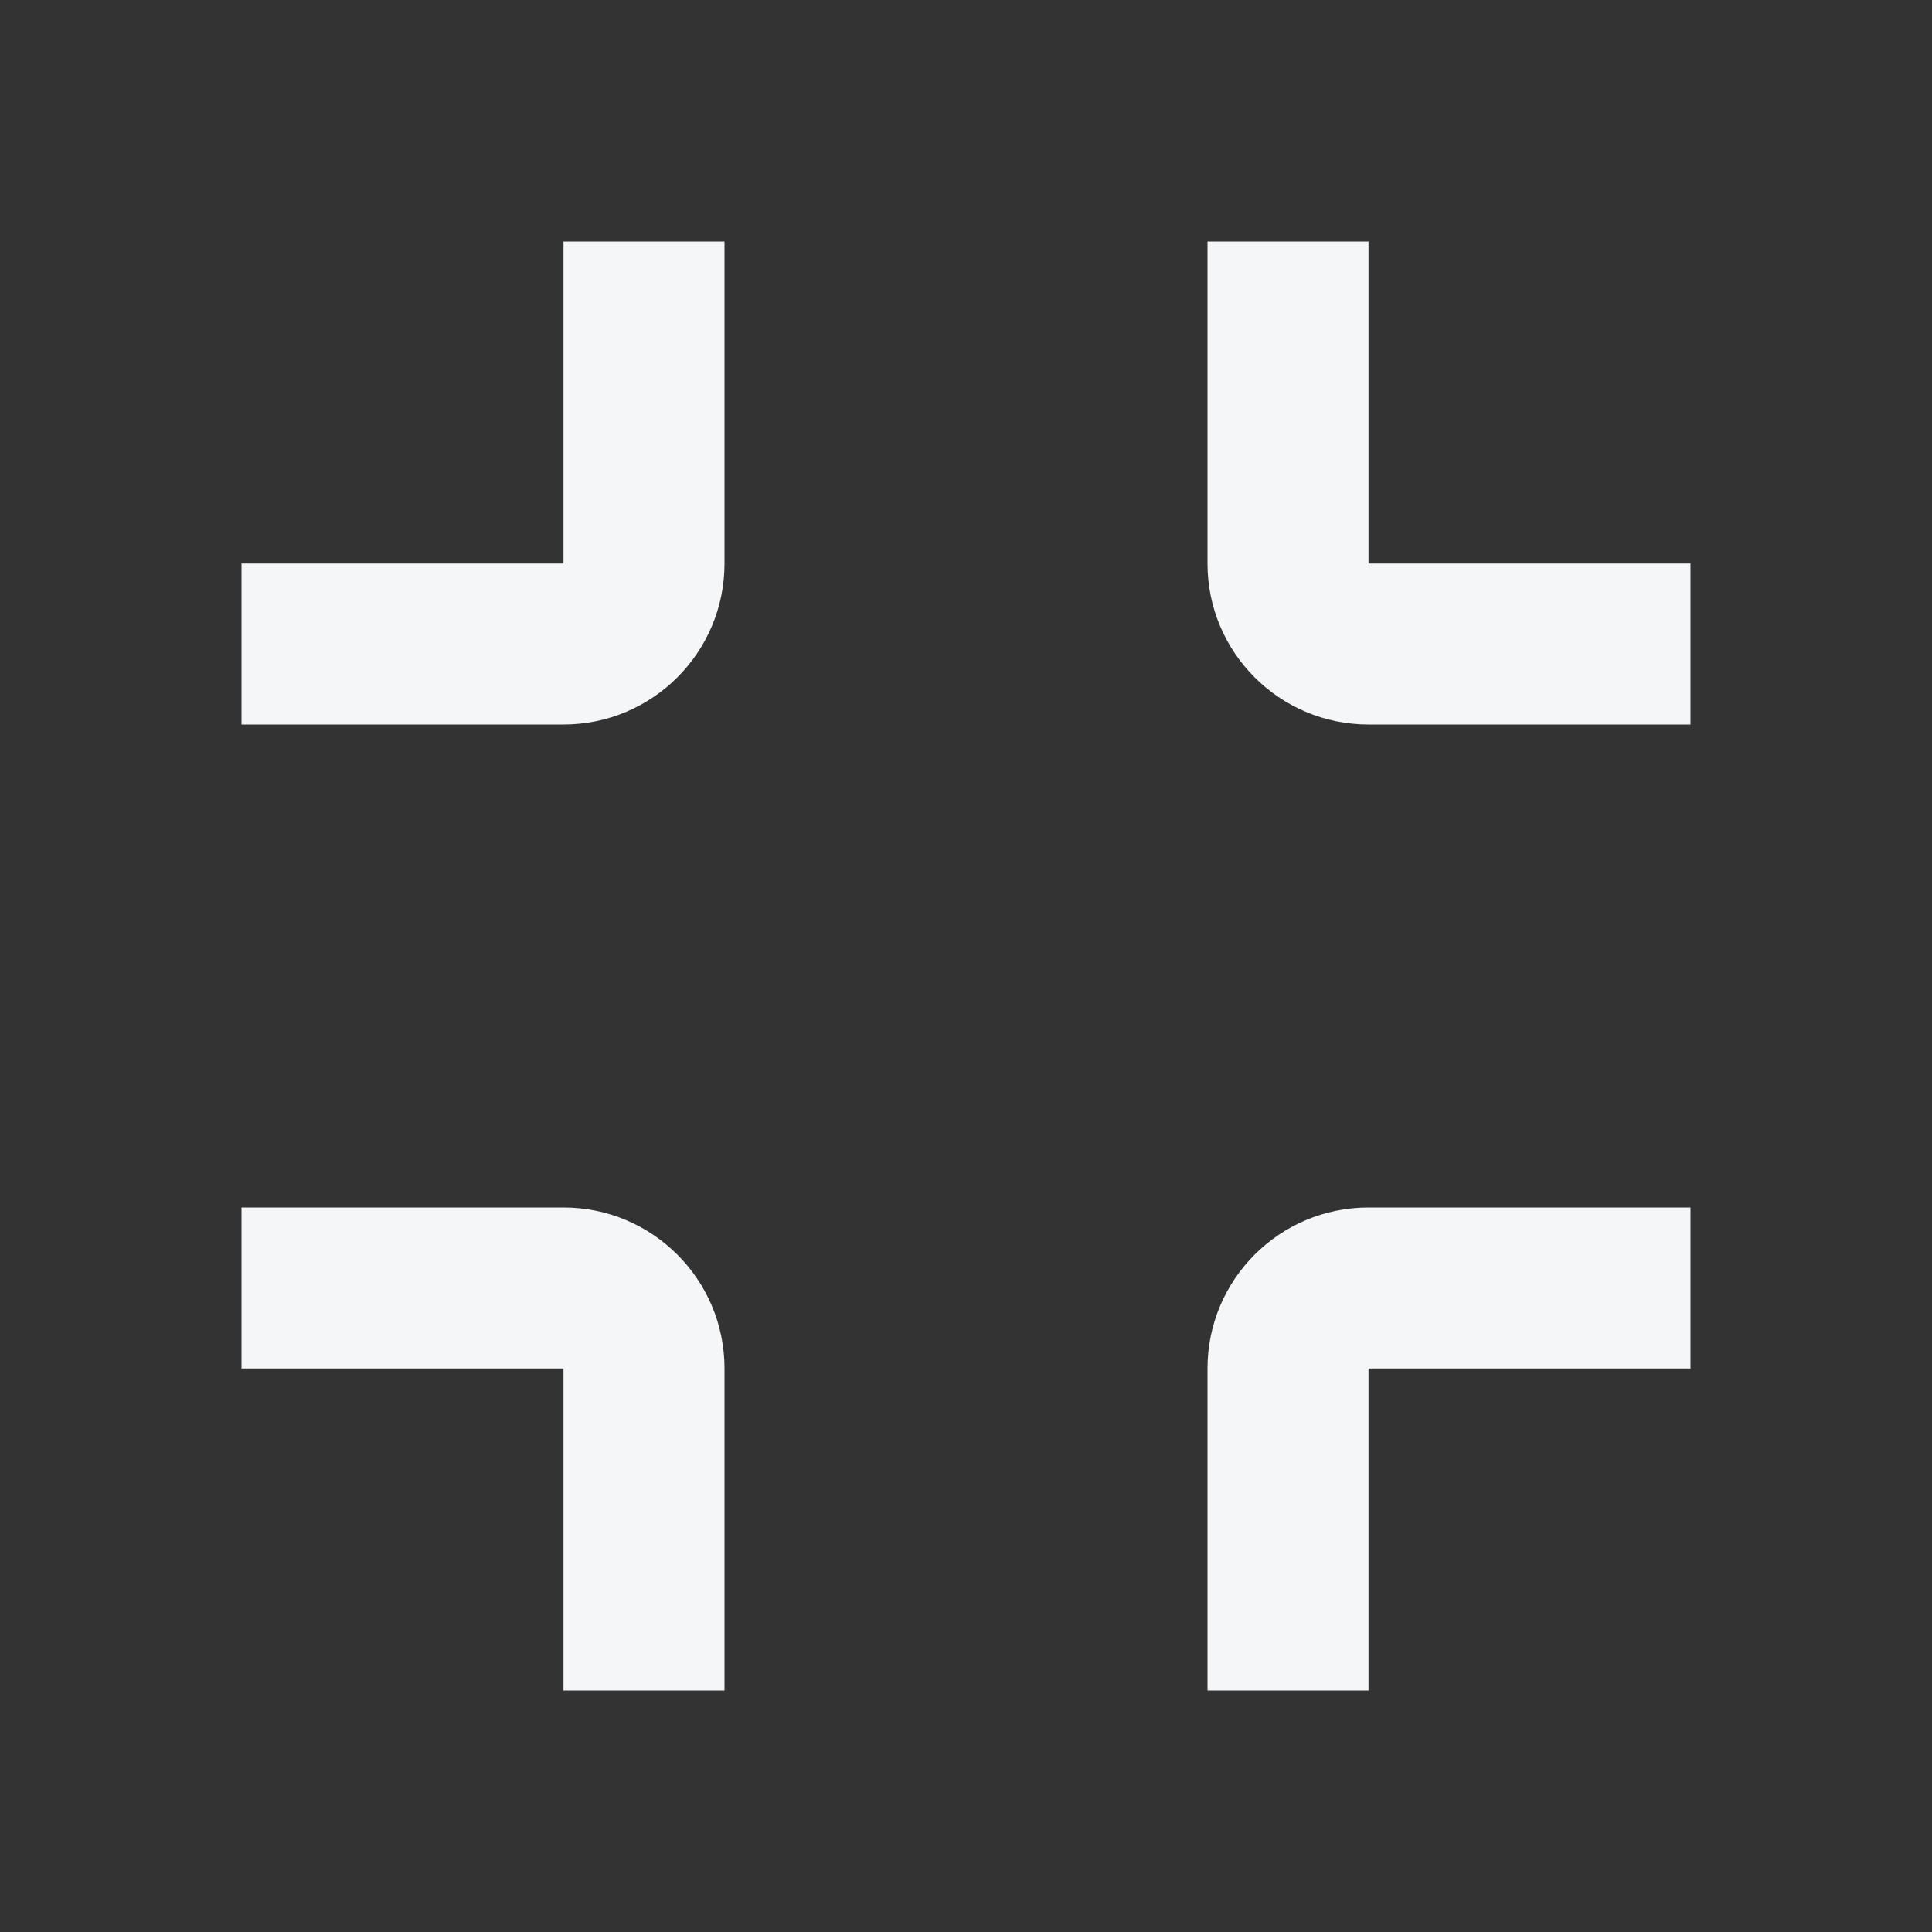 <svg width="24" height="24" viewBox="0 0 24 24" fill="none" xmlns="http://www.w3.org/2000/svg">
<rect x="0" y="0" width="24" height="24" fill="#333333" stroke="none"/>
<path fill-rule="evenodd" clip-rule="evenodd" d="M17 3V7H21V9H17C15.895 9 15 8.105 15 7V3H17Z" fill="#F4F6F8"/>
<path fill-rule="evenodd" clip-rule="evenodd" d="M9 3V7C9 8.105 8.105 9 7 9H3V7H7V3H9Z" fill="#F4F6F8"/>
<path fill-rule="evenodd" clip-rule="evenodd" d="M7 21L7 17H3L3 15H7C8.105 15 9 15.895 9 17L9 21H7Z" fill="#F4F6F8"/>
<path fill-rule="evenodd" clip-rule="evenodd" d="M15 21L15 17C15 15.895 15.895 15 17 15H21V17H17L17 21H15Z" fill="#F4F6F8"/>
</svg>
